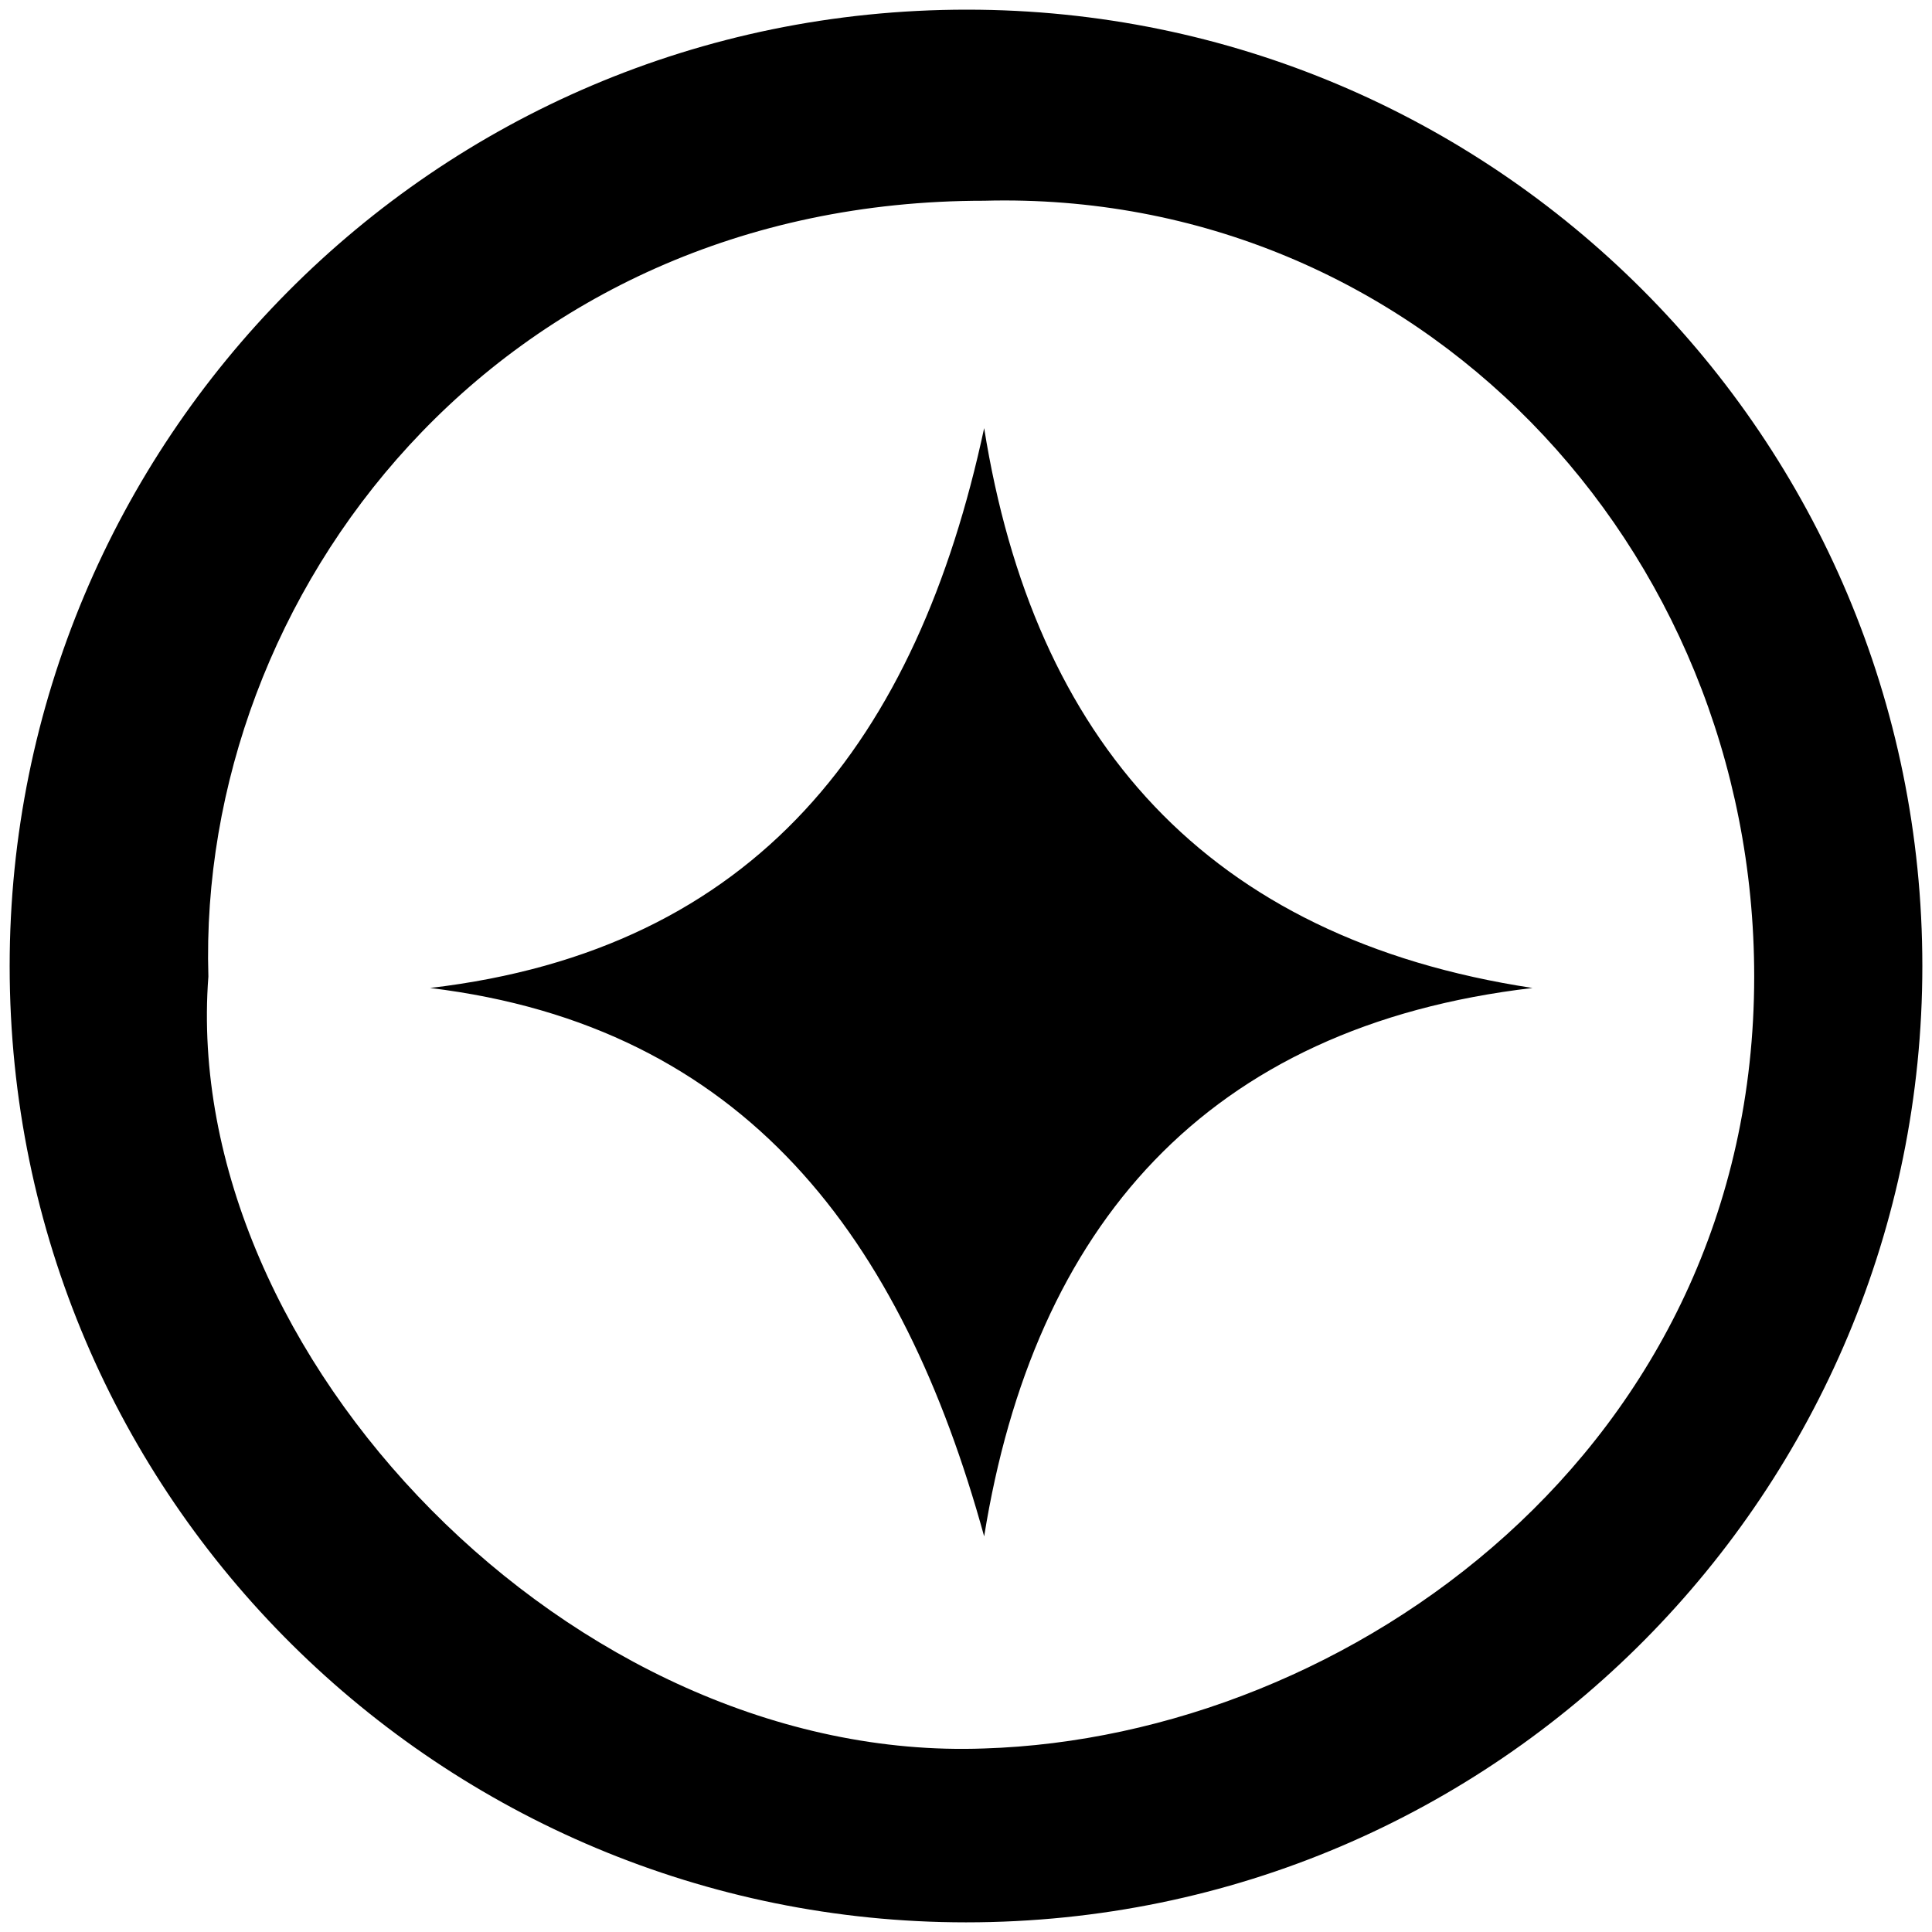 <svg xmlns="http://www.w3.org/2000/svg" viewBox="0 0 1000 1000"><path d="M500.496 5C223.572 5 5 229.506 5 500.002c0 276.43 224.506 495.001 495.002 495.001 276.43 0 495.001-224.506 495.001-495.001C995.003 226.539 773.464 5 500.496 5zM107.857 505.441c-5.934-197.803 149.342-401.54 401.54-401.54 223.518-5.934 398.573 178.023 398.573 401.54 0 244.287-209.671 393.628-398.573 399.562-212.638 7.912-416.375-203.737-401.54-399.562zm114.726 5.934c163.188 19.78 244.287 129.561 286.814 283.847 25.715-160.22 114.726-264.066 283.847-283.847-169.121-25.714-258.132-128.572-283.847-289.78-34.615 161.208-117.692 270-286.814 289.78z"/></svg>